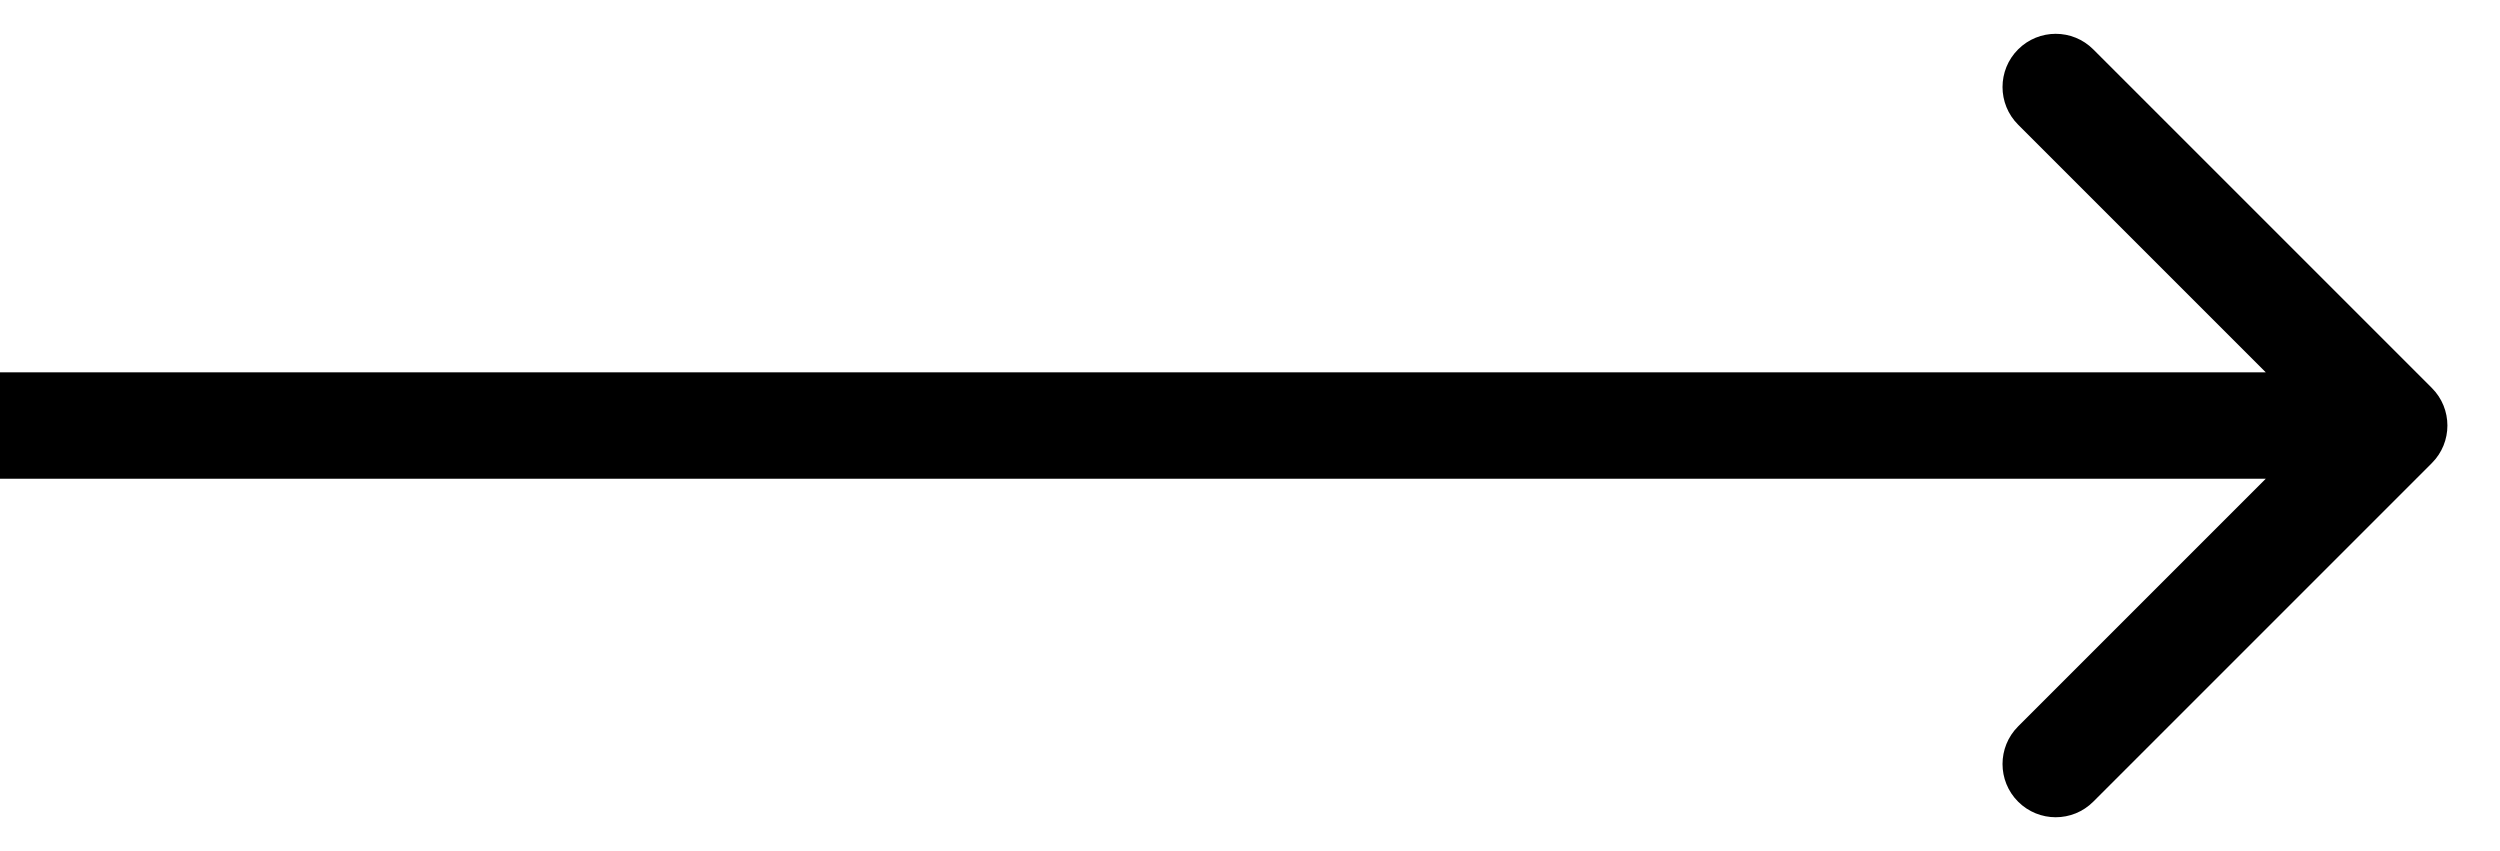 <svg width="47" height="16" viewBox="0 0 47 16" fill="none" xmlns="http://www.w3.org/2000/svg">
<path d="M45.718 8.707C46.109 8.317 46.109 7.683 45.718 7.293L39.354 0.929C38.964 0.538 38.331 0.538 37.94 0.929C37.55 1.319 37.55 1.953 37.94 2.343L43.597 8L37.94 13.657C37.55 14.047 37.55 14.681 37.94 15.071C38.331 15.462 38.964 15.462 39.354 15.071L45.718 8.707ZM0 9H45.011V7H0V9Z" fill="black"/>
</svg>
